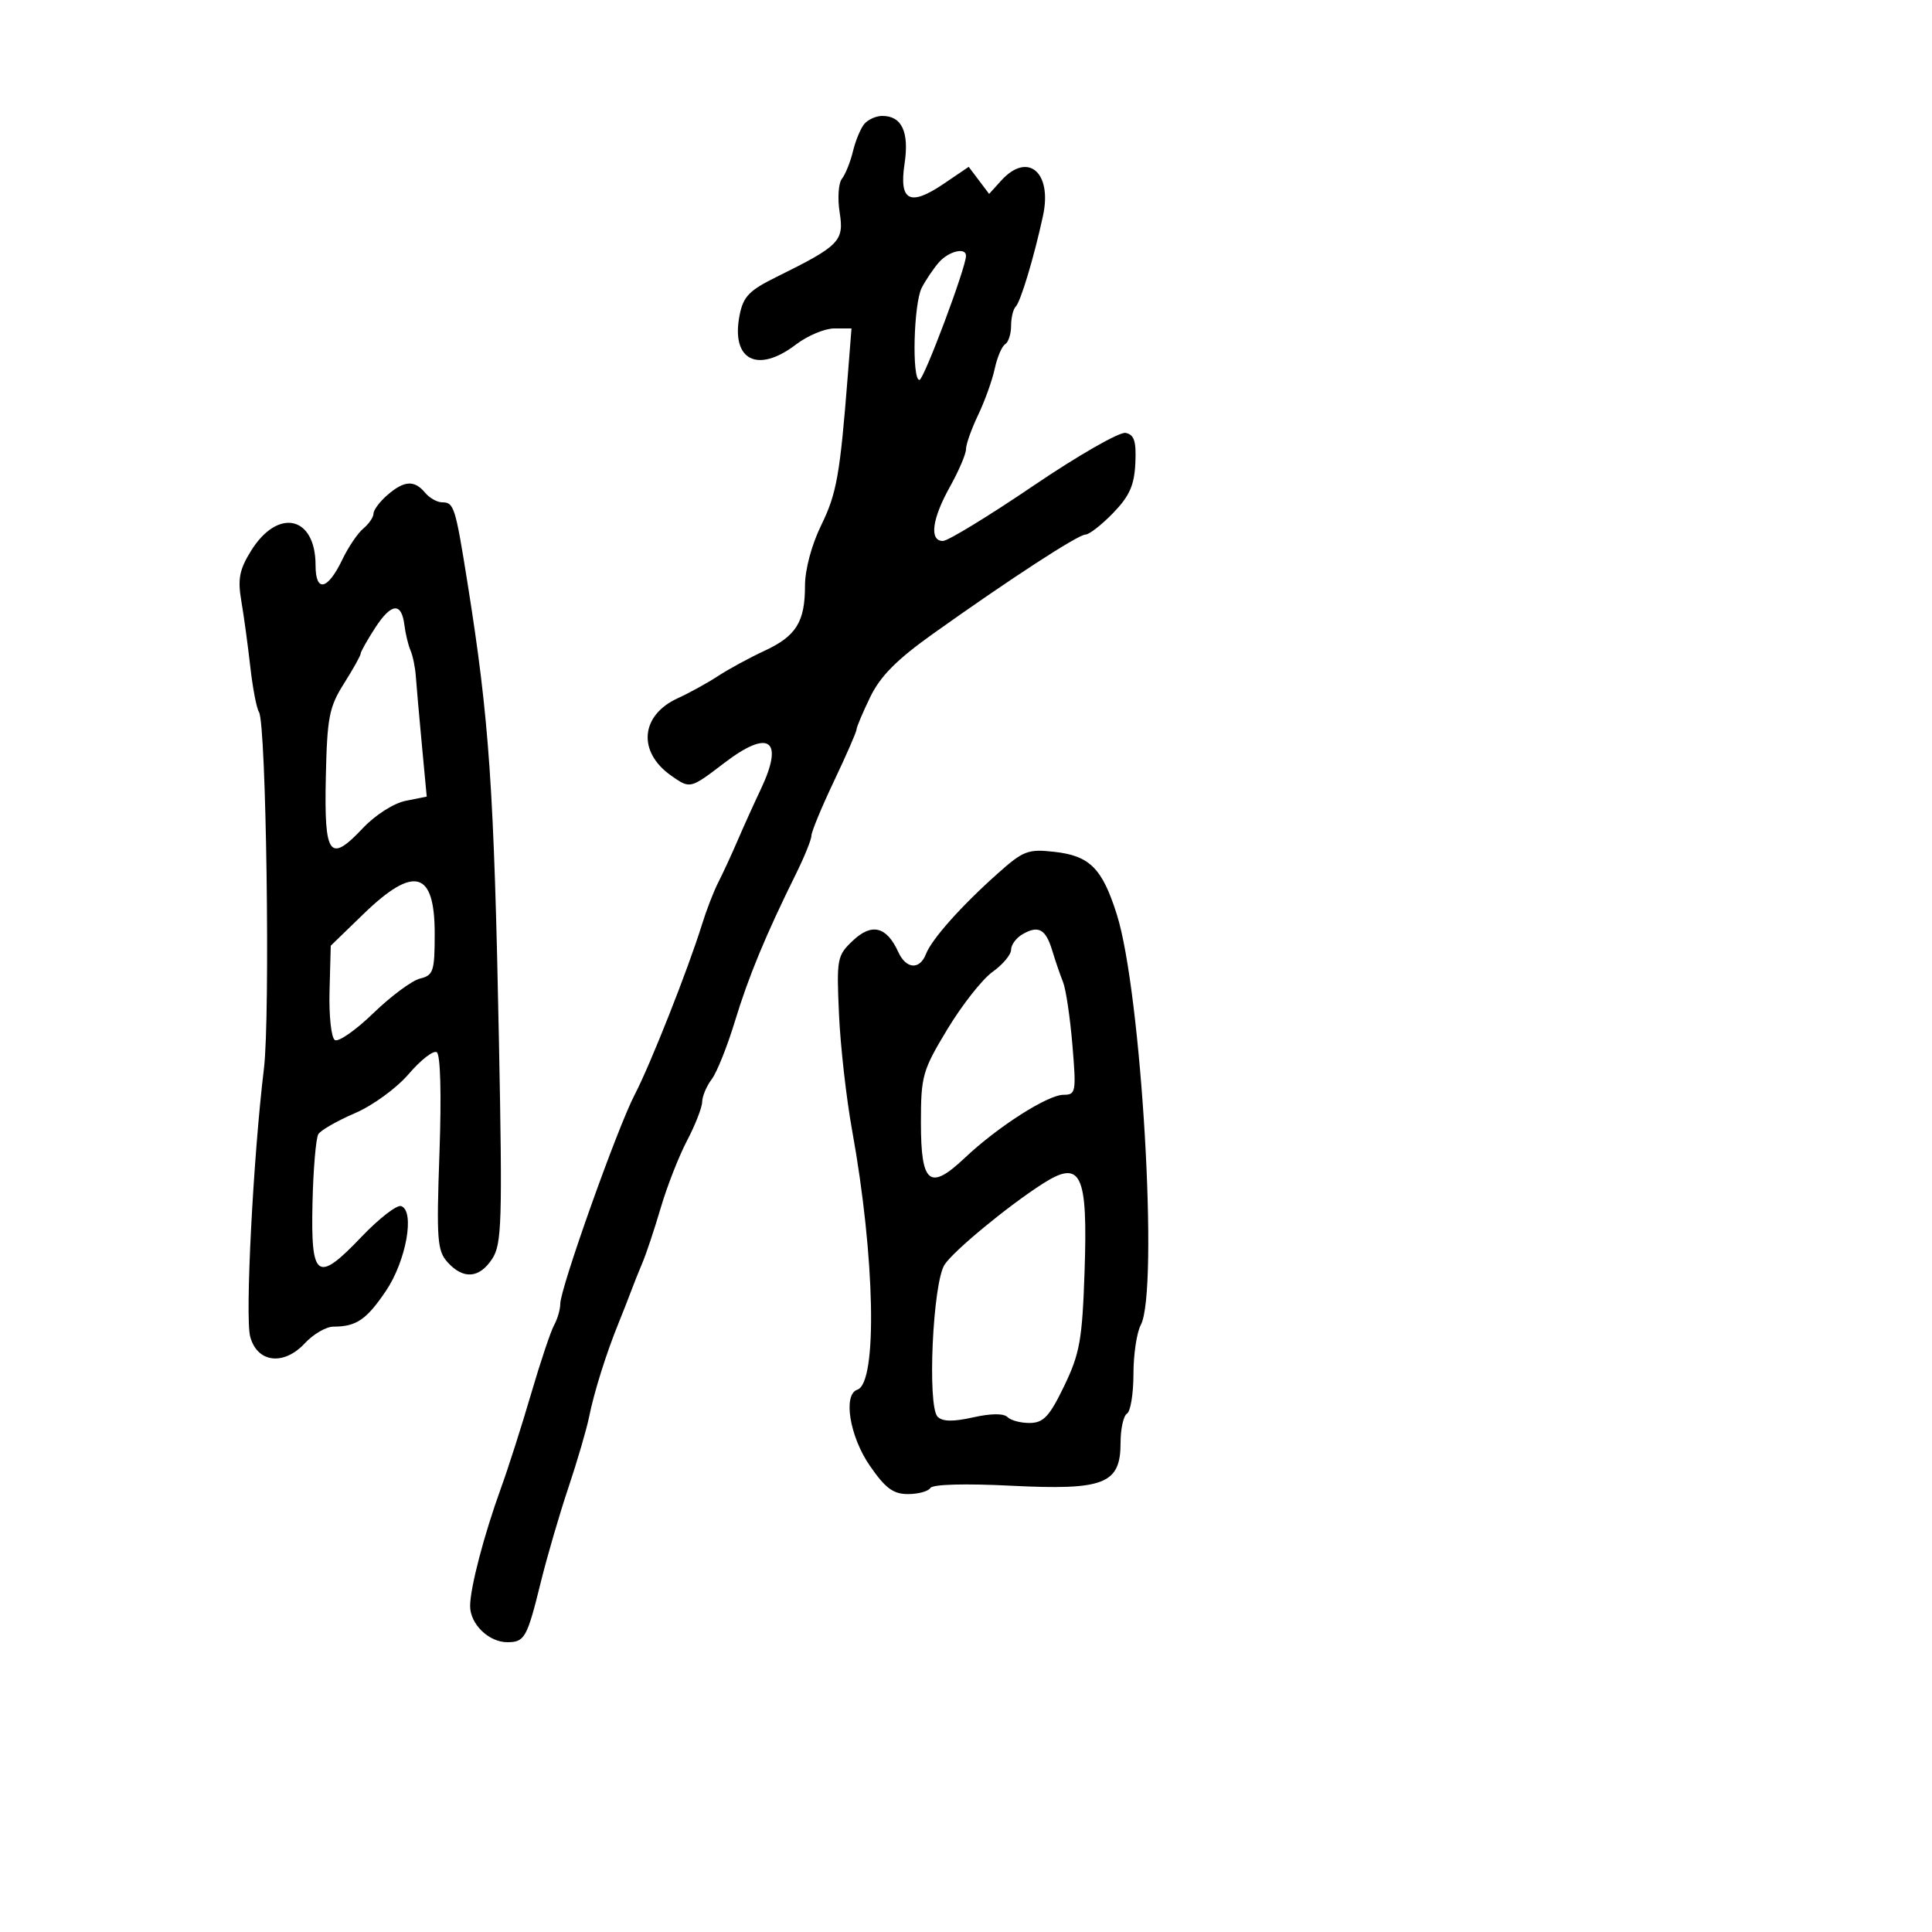 <svg xmlns="http://www.w3.org/2000/svg" width="300" height="300" viewBox="0 0 300 300" version="1.1">
  <defs/>
  <path d="M134.203,19.256 C134.776,18.565 136.035,18 137,18 C140.039,18 141.199,20.49 140.459,25.426 C139.586,31.249 141.284,32.104 146.581,28.51 L150.42,25.905 L152.005,28.007 L153.591,30.109 L155.451,28.055 C159.578,23.493 163.425,26.722 161.955,33.514 C160.568,39.926 158.488,46.846 157.715,47.618 C157.322,48.012 157,49.357 157,50.608 C157,51.859 156.585,53.139 156.077,53.452 C155.569,53.766 154.841,55.48 154.46,57.261 C154.078,59.043 152.918,62.272 151.883,64.438 C150.847,66.604 150,68.992 150,69.745 C150,70.499 148.875,73.13 147.5,75.593 C144.714,80.583 144.273,84 146.414,84 C147.191,84 153.509,80.145 160.453,75.434 C167.397,70.723 173.849,67.027 174.789,67.221 C176.129,67.498 176.456,68.521 176.295,71.943 C176.135,75.356 175.381,77.043 172.849,79.656 C171.066,81.495 169.133,83.003 168.554,83.007 C167.404,83.015 156.873,89.866 144.877,98.413 C139.247,102.424 136.698,104.993 135.127,108.238 C133.957,110.654 133,112.922 133,113.278 C133,113.633 131.425,117.242 129.5,121.297 C127.575,125.353 126,129.158 126,129.753 C126,130.349 124.925,133.01 123.611,135.668 C118.886,145.223 116.237,151.619 114.119,158.582 C112.935,162.477 111.313,166.527 110.515,167.582 C109.717,168.637 109.049,170.22 109.032,171.101 C109.014,171.982 107.961,174.682 106.69,177.101 C105.42,179.52 103.586,184.2 102.614,187.5 C101.642,190.8 100.371,194.625 99.79,196 C99.208,197.375 98.399,199.4 97.991,200.5 C97.583,201.6 96.7,203.85 96.03,205.5 C94.131,210.173 92.25,216.164 91.478,220 C91.09,221.925 89.642,226.875 88.259,231 C86.876,235.125 84.948,241.731 83.975,245.68 C81.84,254.338 81.471,255 78.77,255 C75.896,255 73,252.186 73,249.394 C73,246.559 75.159,238.312 77.814,231 C78.912,227.975 80.997,221.45 82.447,216.5 C83.896,211.55 85.514,206.719 86.041,205.764 C86.568,204.809 87,203.316 87,202.447 C87,200.053 95.869,175.126 98.545,170 C100.99,165.315 106.876,150.424 109.02,143.5 C109.701,141.3 110.835,138.375 111.539,137 C112.244,135.625 113.595,132.7 114.542,130.5 C115.489,128.3 117.104,124.728 118.132,122.562 C121.79,114.852 119.46,113.136 112.522,118.431 C109.233,120.942 107.971,121.91 106.804,121.806 C106.069,121.74 105.372,121.249 104.23,120.449 C98.964,116.76 99.444,111.062 105.244,108.42 C107.035,107.604 109.85,106.053 111.5,104.973 C113.15,103.894 116.381,102.138 118.68,101.071 C123.641,98.769 125,96.585 125,90.915 C125,88.446 126.037,84.58 127.503,81.583 C129.923,76.637 130.432,73.772 131.65,58.25 L132.219,51 L129.543,51 C128.071,51 125.392,52.125 123.589,53.5 C117.616,58.056 113.486,55.917 114.839,48.968 C115.407,46.049 116.315,45.105 120.58,43 C130.38,38.164 131.093,37.435 130.38,32.978 C130.032,30.796 130.191,28.446 130.735,27.755 C131.279,27.065 132.047,25.153 132.443,23.506 C132.838,21.859 133.63,19.946 134.203,19.256 Z M154.926,135.635 C158.903,132.089 159.632,131.811 163.743,132.274 C169.225,132.892 171.152,134.829 173.42,142 C177.252,154.115 179.957,200.475 177.139,205.74 C176.513,206.911 176,210.347 176,213.375 C176,216.404 175.55,219.16 175,219.5 C174.45,219.84 174,221.881 174,224.036 C174,230.445 171.483,231.43 156.974,230.701 C149.838,230.342 144.82,230.482 144.469,231.051 C144.146,231.573 142.58,232 140.989,232 C138.692,232 137.468,231.087 135.048,227.57 C131.932,223.041 130.872,216.543 133.127,215.791 C136.277,214.741 135.882,195.204 132.312,175.5 C131.415,170.55 130.5,162.443 130.278,157.484 C129.889,148.815 129.974,148.373 132.482,146.017 C135.39,143.285 137.688,143.88 139.487,147.832 C140.697,150.49 142.816,150.643 143.782,148.144 C144.677,145.829 149.252,140.693 154.926,135.635 Z M60.153,76.867 C62.757,74.609 64.347,74.509 66,76.5 C66.685,77.325 67.879,78 68.654,78 C70.492,78 70.707,78.683 72.591,90.5 C75.987,111.795 76.711,122.349 77.478,161.72 C78.023,189.755 77.916,193.198 76.428,195.47 C74.435,198.512 71.949,198.706 69.509,196.01 C67.889,194.22 67.762,192.515 68.241,178.999 C68.563,169.929 68.395,163.744 67.819,163.388 C67.294,163.064 65.34,164.58 63.476,166.757 C61.58,168.972 57.89,171.661 55.1,172.861 C52.358,174.041 49.807,175.503 49.432,176.109 C49.058,176.716 48.65,181.48 48.527,186.696 C48.246,198.605 49.225,199.298 56.121,192.068 C58.852,189.205 61.63,187.051 62.293,187.282 C64.462,188.038 63.067,195.8 59.928,200.452 C56.914,204.917 55.324,206 51.783,206 C50.653,206 48.66,207.154 47.352,208.565 C44.059,212.119 39.929,211.62 38.846,207.537 C38.043,204.515 39.322,179.623 40.985,165.904 C41.975,157.735 41.343,112.342 40.214,110.57 C39.839,109.982 39.23,106.8 38.861,103.5 C38.491,100.2 37.866,95.617 37.471,93.317 C36.89,89.926 37.172,88.457 38.96,85.565 C43.134,78.812 49,80.103 49,87.774 C49,92.064 50.878,91.655 53.168,86.868 C54.086,84.95 55.548,82.79 56.418,82.068 C57.288,81.346 58,80.3 58,79.745 C58,79.189 58.969,77.894 60.153,76.867 Z M161.884,183.823 C156.489,187.282 148.092,194.211 146.676,196.372 C144.839,199.176 143.962,218.362 145.596,219.996 C146.353,220.753 148.015,220.782 151.091,220.091 C153.875,219.465 155.85,219.45 156.45,220.05 C156.972,220.573 158.547,220.981 159.95,220.958 C162.049,220.923 162.986,219.906 165.25,215.208 C167.669,210.188 168.049,208.055 168.409,197.514 C168.932,182.15 167.894,179.97 161.884,183.823 Z M158.75,145.082 C157.787,145.642 157,146.721 157,147.482 C157,148.242 155.708,149.784 154.129,150.908 C152.55,152.032 149.4,156.028 147.129,159.786 C143.237,166.228 143,167.063 143,174.341 C143,183.859 144.364,184.949 149.821,179.789 C154.913,174.974 162.694,170 165.135,170 C167.063,170 167.136,169.591 166.522,162.25 C166.165,157.988 165.512,153.6 165.07,152.5 C164.628,151.4 163.87,149.187 163.384,147.582 C162.373,144.245 161.24,143.634 158.75,145.082 Z M58.25,97.499 C57.013,99.409 56,101.212 56,101.506 C56,101.799 54.834,103.886 53.41,106.143 C51.103,109.798 50.795,111.39 50.593,120.725 C50.329,132.941 51.166,134.088 56.342,128.599 C58.275,126.549 61.136,124.723 62.998,124.35 L66.262,123.698 L65.502,115.599 C65.084,111.144 64.663,106.375 64.568,105 C64.472,103.625 64.102,101.825 63.746,101 C63.39,100.175 62.964,98.41 62.799,97.078 C62.353,93.465 60.769,93.611 58.25,97.499 Z M56.43,141.936 L51.359,146.848 L51.171,153.859 C51.067,157.74 51.436,161.151 51.998,161.499 C52.556,161.844 55.251,159.96 57.986,157.313 C60.721,154.666 63.98,152.251 65.229,151.948 C67.298,151.445 67.5,150.823 67.5,144.948 C67.5,135.197 64.289,134.323 56.43,141.936 Z M145.783,40.75 C144.944,41.712 143.749,43.483 143.128,44.684 C141.868,47.125 141.568,59 142.768,59 C143.449,59 150,41.536 150,39.72 C150,38.349 147.303,39.008 145.783,40.75 Z"/>
</svg>

